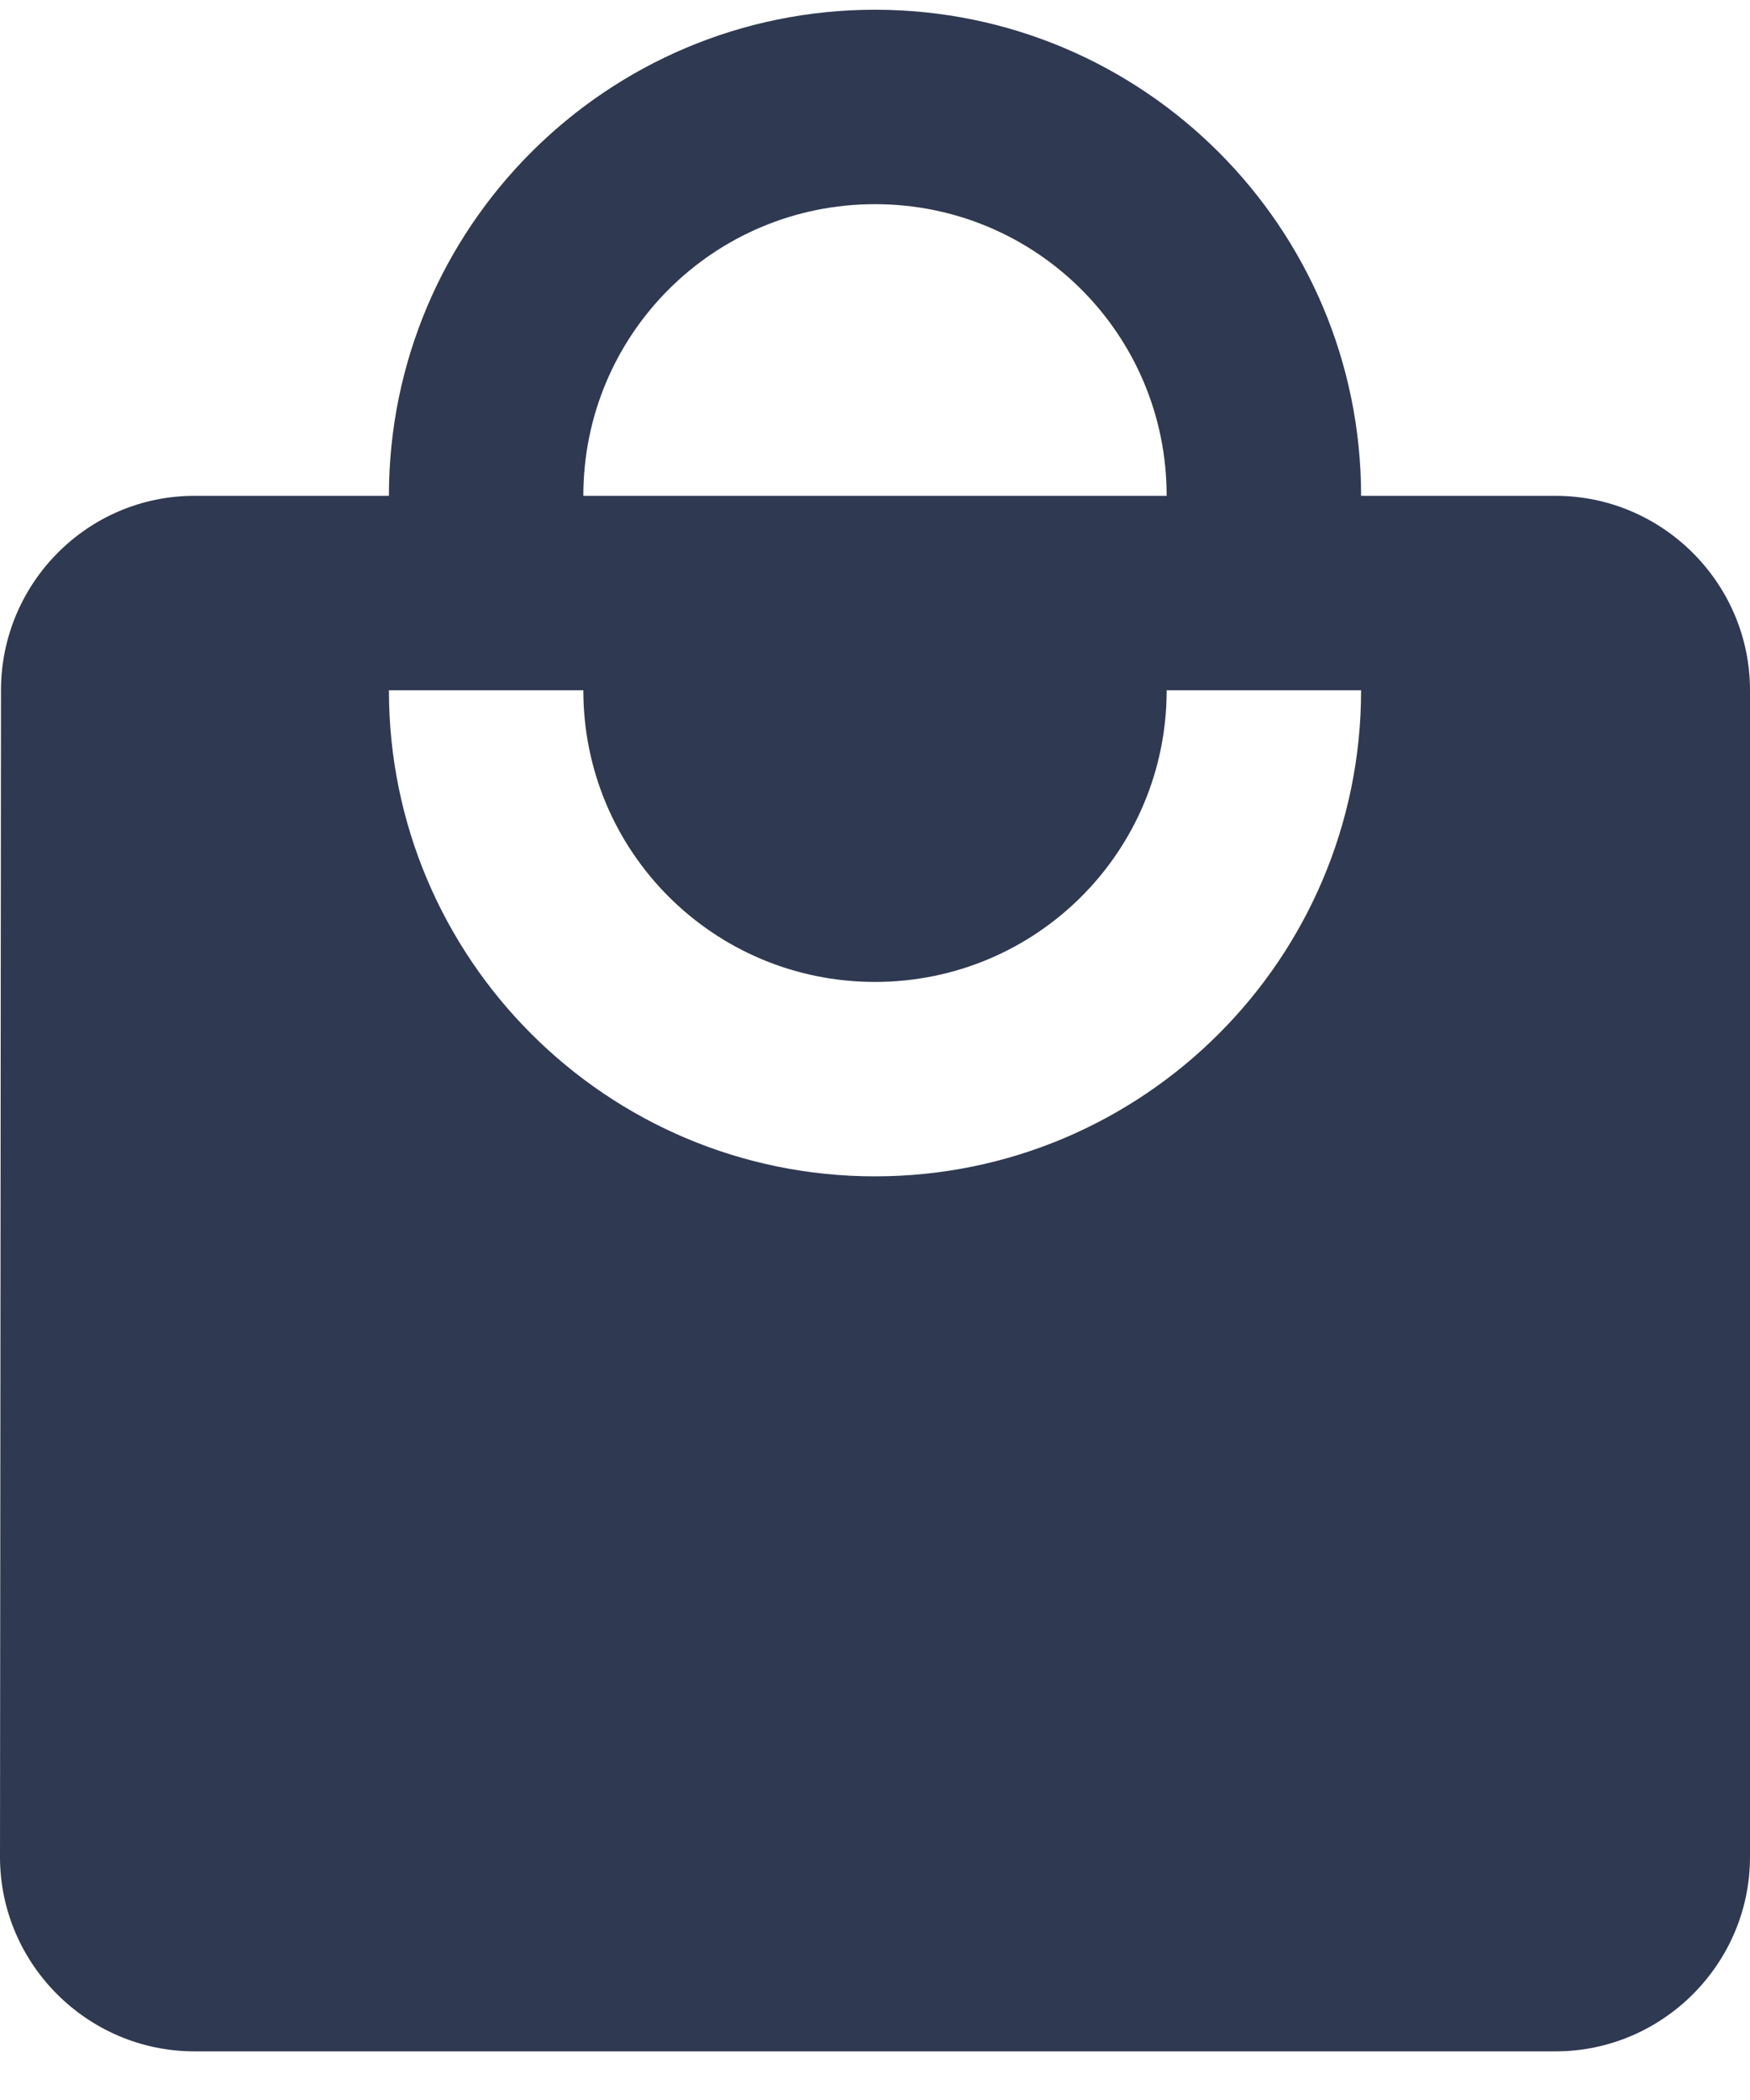 <svg width="30" height="36" viewBox="0 0 30 36" fill="none" xmlns="http://www.w3.org/2000/svg">
<path d="M26.667 8.5H23.333C23.333 3.9 19.6 0.167 15 0.167C10.4 0.167 6.667 3.9 6.667 8.5H3.333C1.5 8.5 0.017 10 0.017 11.833L0 31.833C0 33.666 1.5 35.166 3.333 35.166H26.667C28.5 35.166 30 33.666 30 31.833V11.833C30 10 28.5 8.5 26.667 8.5ZM15 3.5C17.767 3.5 20 5.733 20 8.5H10C10 5.733 12.233 3.5 15 3.5ZM15 20.166C10.4 20.166 6.667 16.433 6.667 11.833H10C10 14.6 12.233 16.833 15 16.833C17.767 16.833 20 14.6 20 11.833H23.333C23.333 16.433 19.6 20.166 15 20.166Z" fill="#2F3951"/>
</svg>
